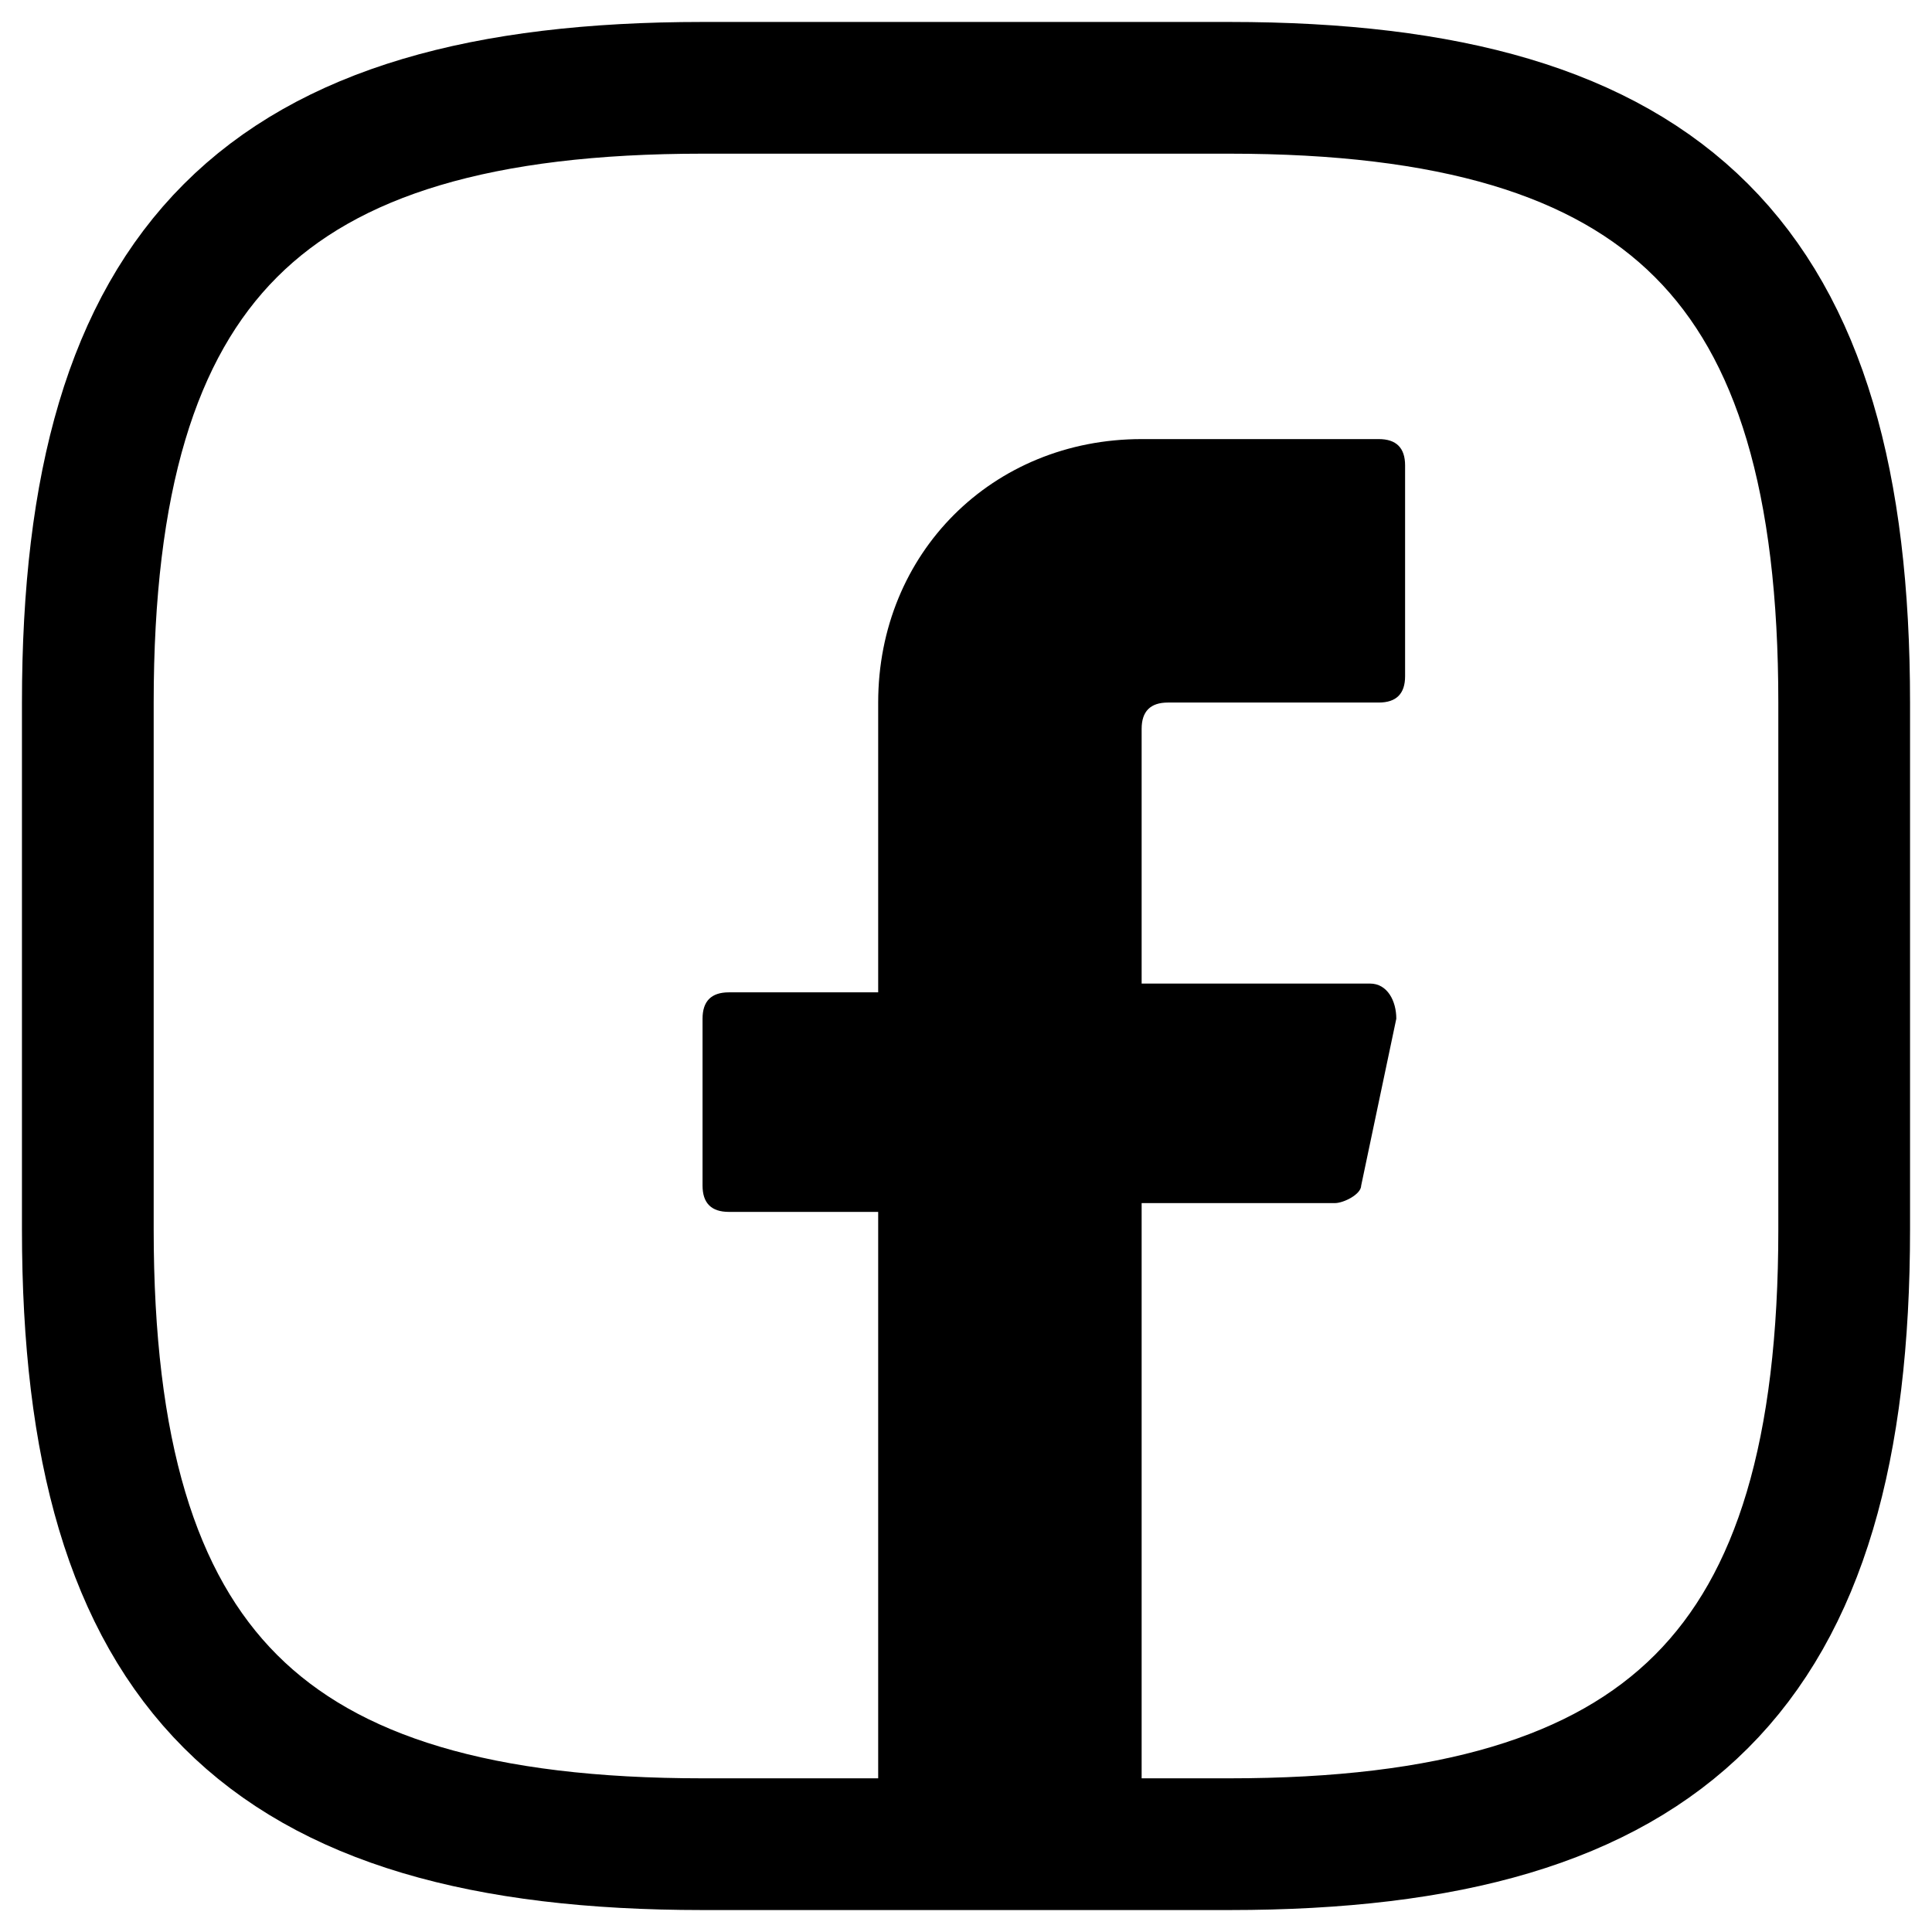 <svg width="22" height="22" viewBox="0 0 22 22" fill="none" xmlns="http://www.w3.org/2000/svg">
<path d="M13 8.3V11.2H15.6C15.8 11.2 15.9 11.4 15.9 11.6L15.5 13.5C15.5 13.6 15.3 13.7 15.2 13.7H13V21H10V13.8H8.3C8.1 13.8 8 13.7 8 13.5V11.6C8 11.4 8.1 11.3 8.3 11.3H10V8C10 6.3 11.3 5 13 5H15.7C15.9 5 16 5.1 16 5.3V7.7C16 7.9 15.9 8 15.7 8H13.3C13.1 8 13 8.1 13 8.3Z" fill="black"/>
<path d="M14 21H8C3 21 1 19 1 14V8C1 3 3 1 8 1H14C19 1 21 3 21 8V14C21 19 19 21 14 21Z" stroke="black" stroke-width="1.5" stroke-linecap="round" stroke-linejoin="round"/>
</svg>
